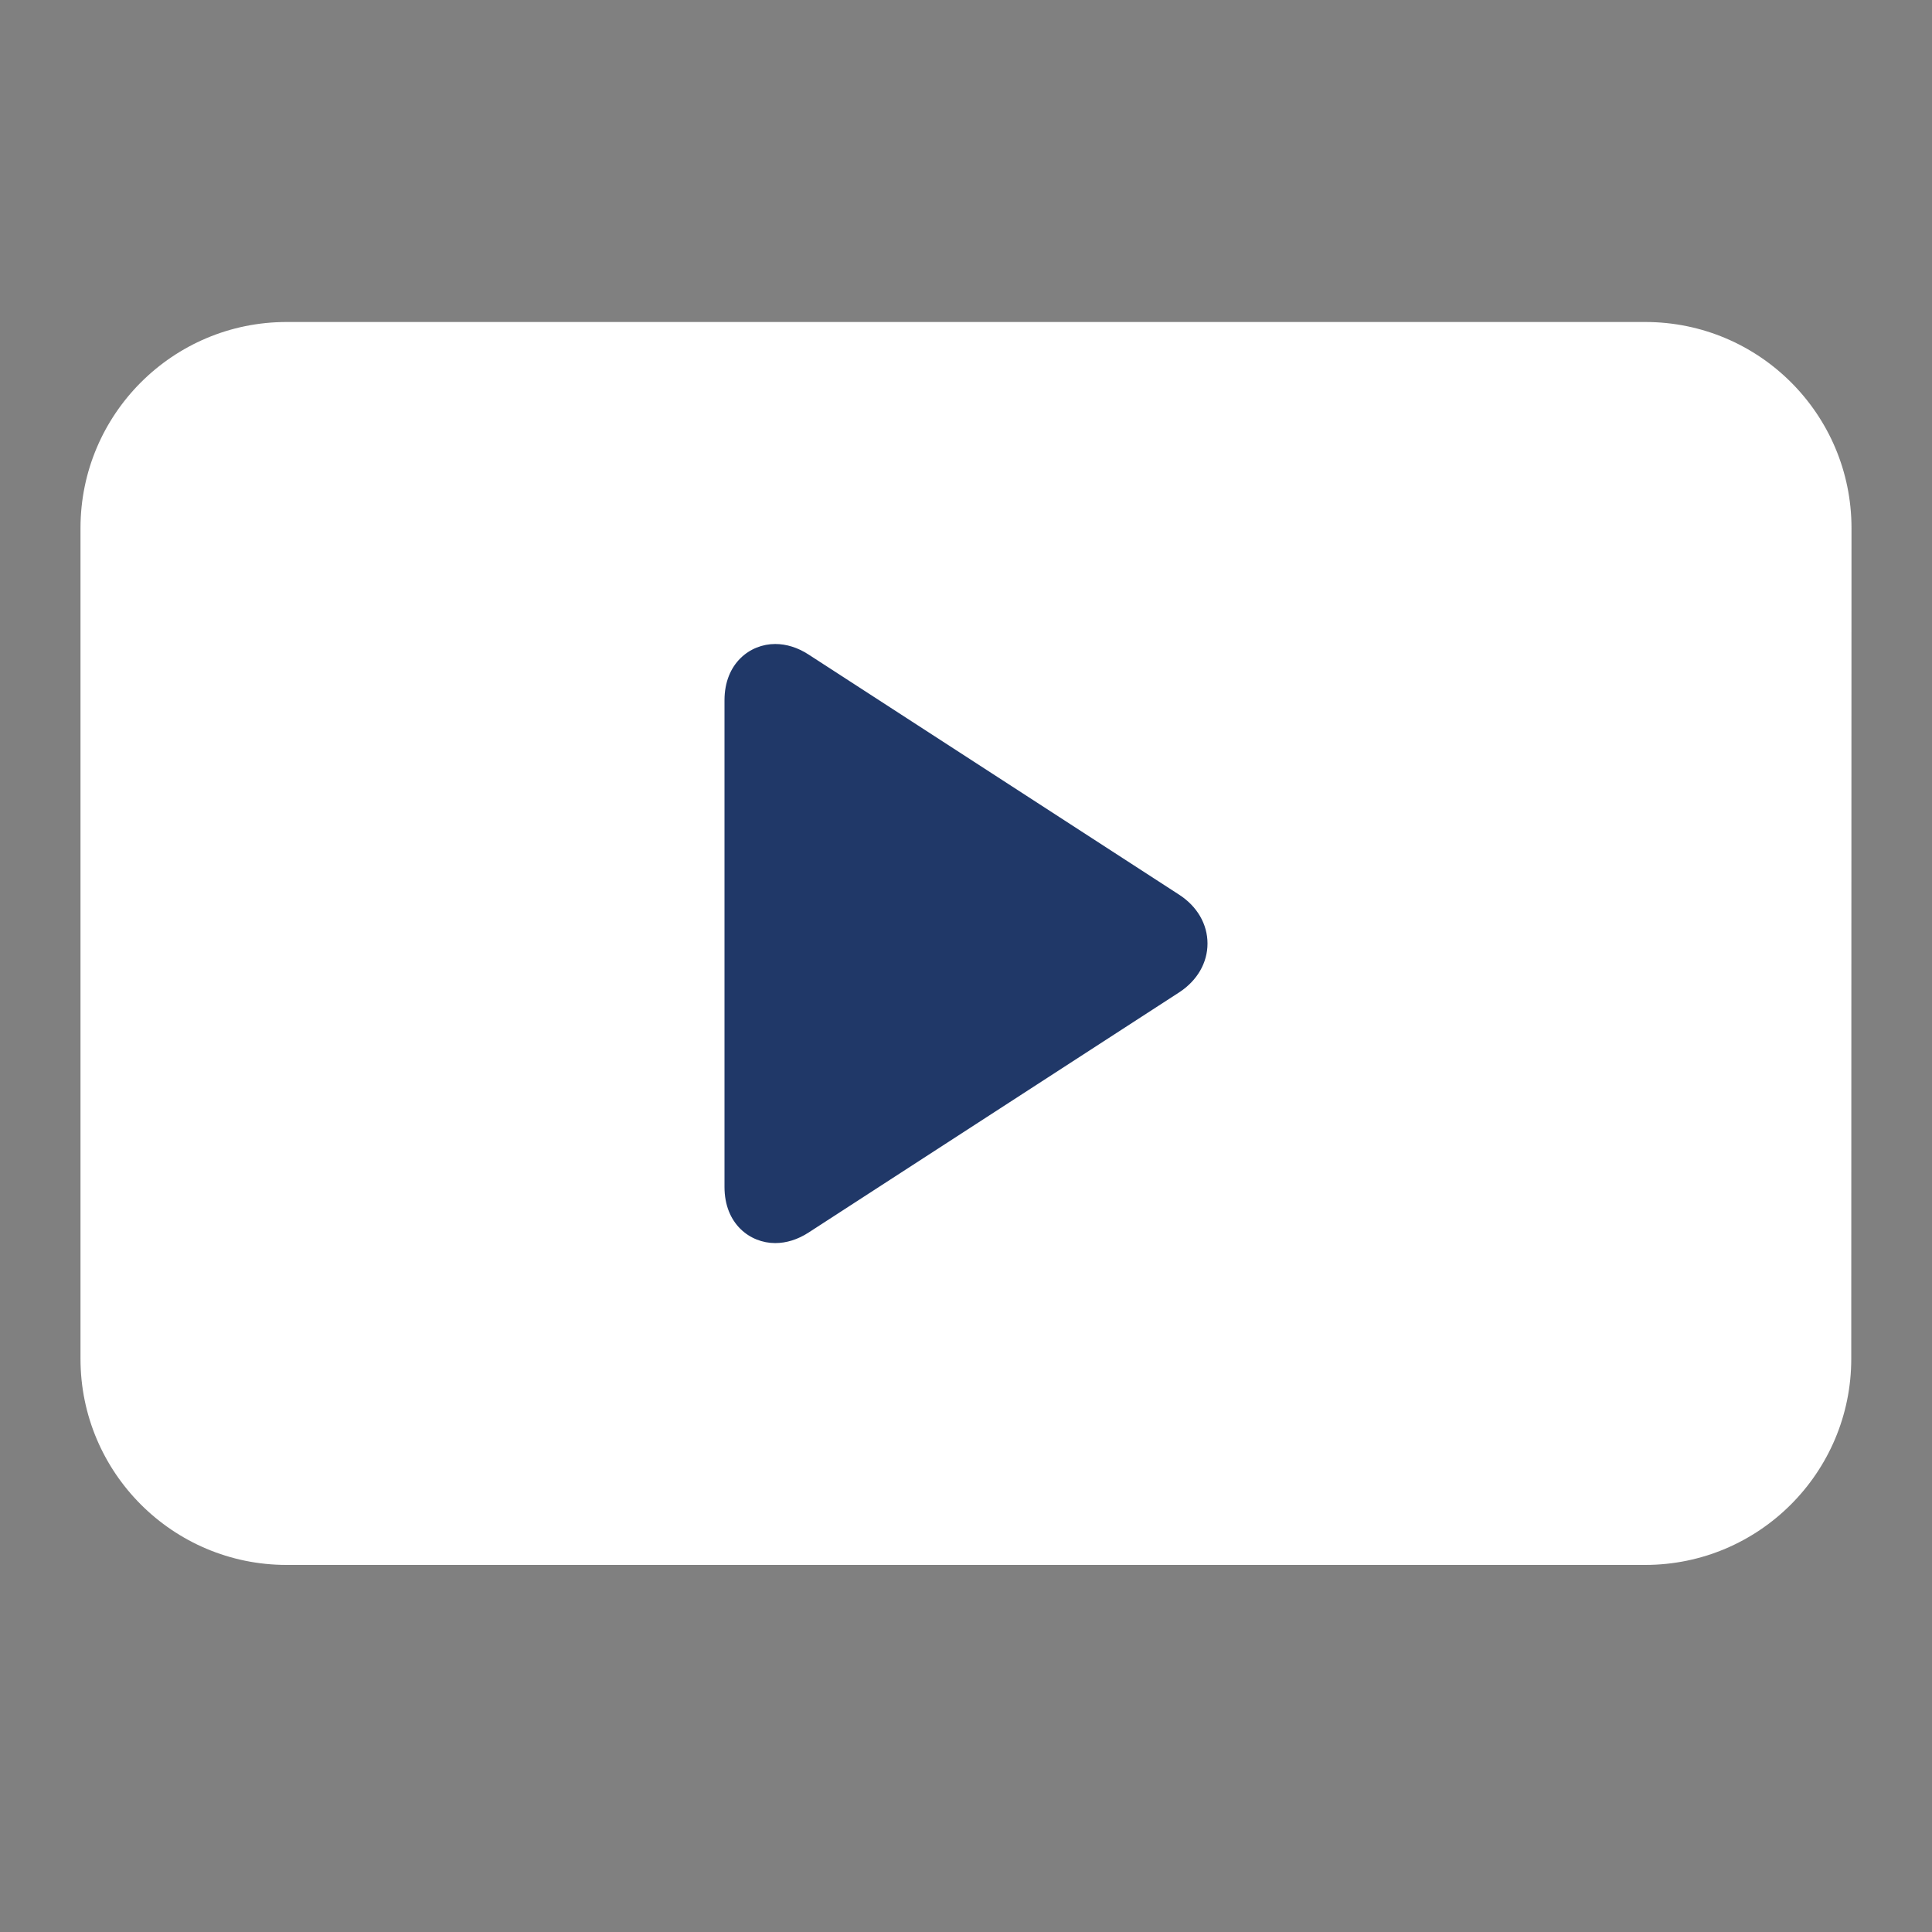 <svg viewBox="0 0 24 24" fill="none" xmlns="http://www.w3.org/2000/svg">
<rect x="0" y="0" width="24" height="24" fill="#808080" stroke="none"/>
<path d="M22.997 16.88C22.997 18.293 21.85 19.44 20.437 19.44H3.56C2.147 19.44 1 18.293 1 16.88V6.56C1 5.147 2.147 4 3.56 4H20.439C21.853 4 23 5.147 23 6.56L22.997 16.88Z" fill="white"/>
<path d="M9.63 15.442C9.769 15.442 9.91 15.398 10.043 15.312L14.649 12.327C14.872 12.181 15 11.961 15 11.721C15 11.48 14.872 11.26 14.649 11.115L10.043 8.13C9.91 8.044 9.769 8 9.63 8C9.317 8 9 8.24 9 8.699V14.745C9 15.204 9.317 15.442 9.63 15.442Z" fill="#203868"/>
</svg>
